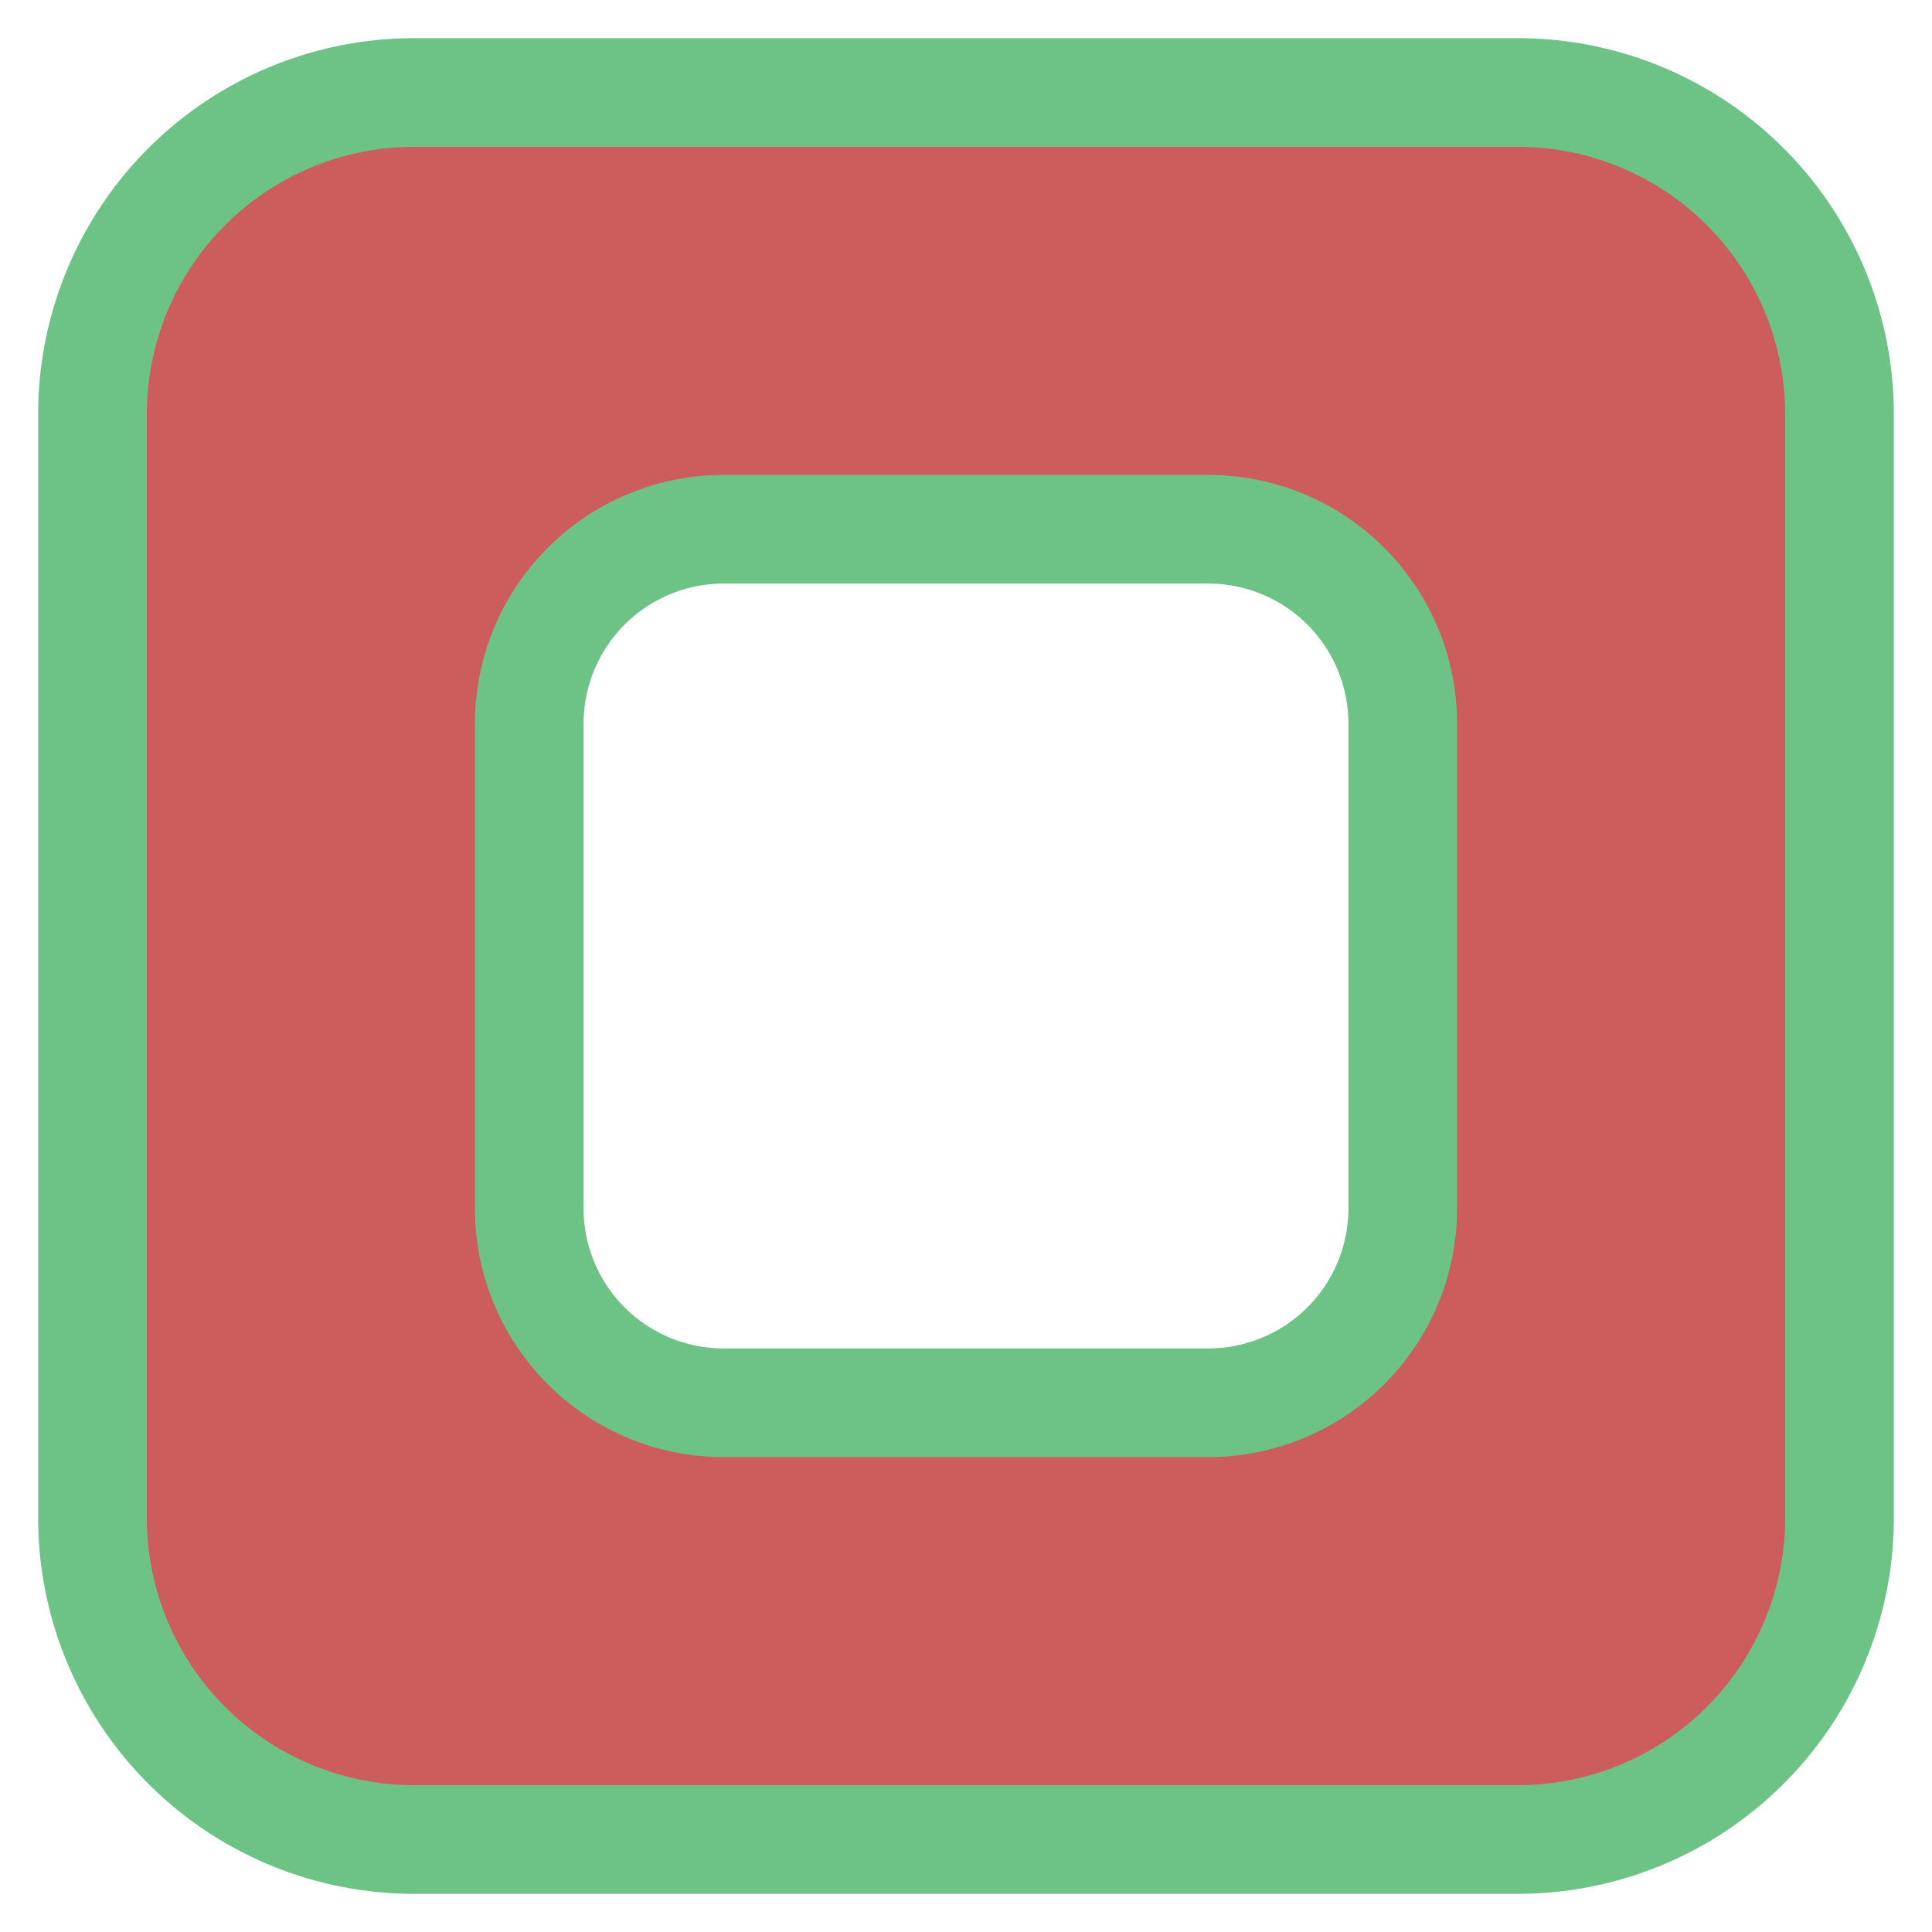 <svg id="Layer_1" data-name="Layer 1" xmlns="http://www.w3.org/2000/svg" viewBox="0 0 800 800"><defs><style>.cls-1{fill:#cd5c5c;stroke:#6dc286;stroke-miterlimit:10;stroke-width:45px;}</style></defs><path class="cls-1" d="M628.48,38.3h-457A133.21,133.21,0,0,0,38.3,171.52v457A133.21,133.21,0,0,0,171.52,761.7h457A133.21,133.21,0,0,0,761.7,628.48v-457A133.21,133.21,0,0,0,628.48,38.3ZM580.85,500.35a80.5,80.5,0,0,1-80.5,80.5H299.65a80.5,80.5,0,0,1-80.5-80.5V299.65a80.5,80.5,0,0,1,80.5-80.5h200.7a80.5,80.5,0,0,1,80.5,80.5Z"/></svg>